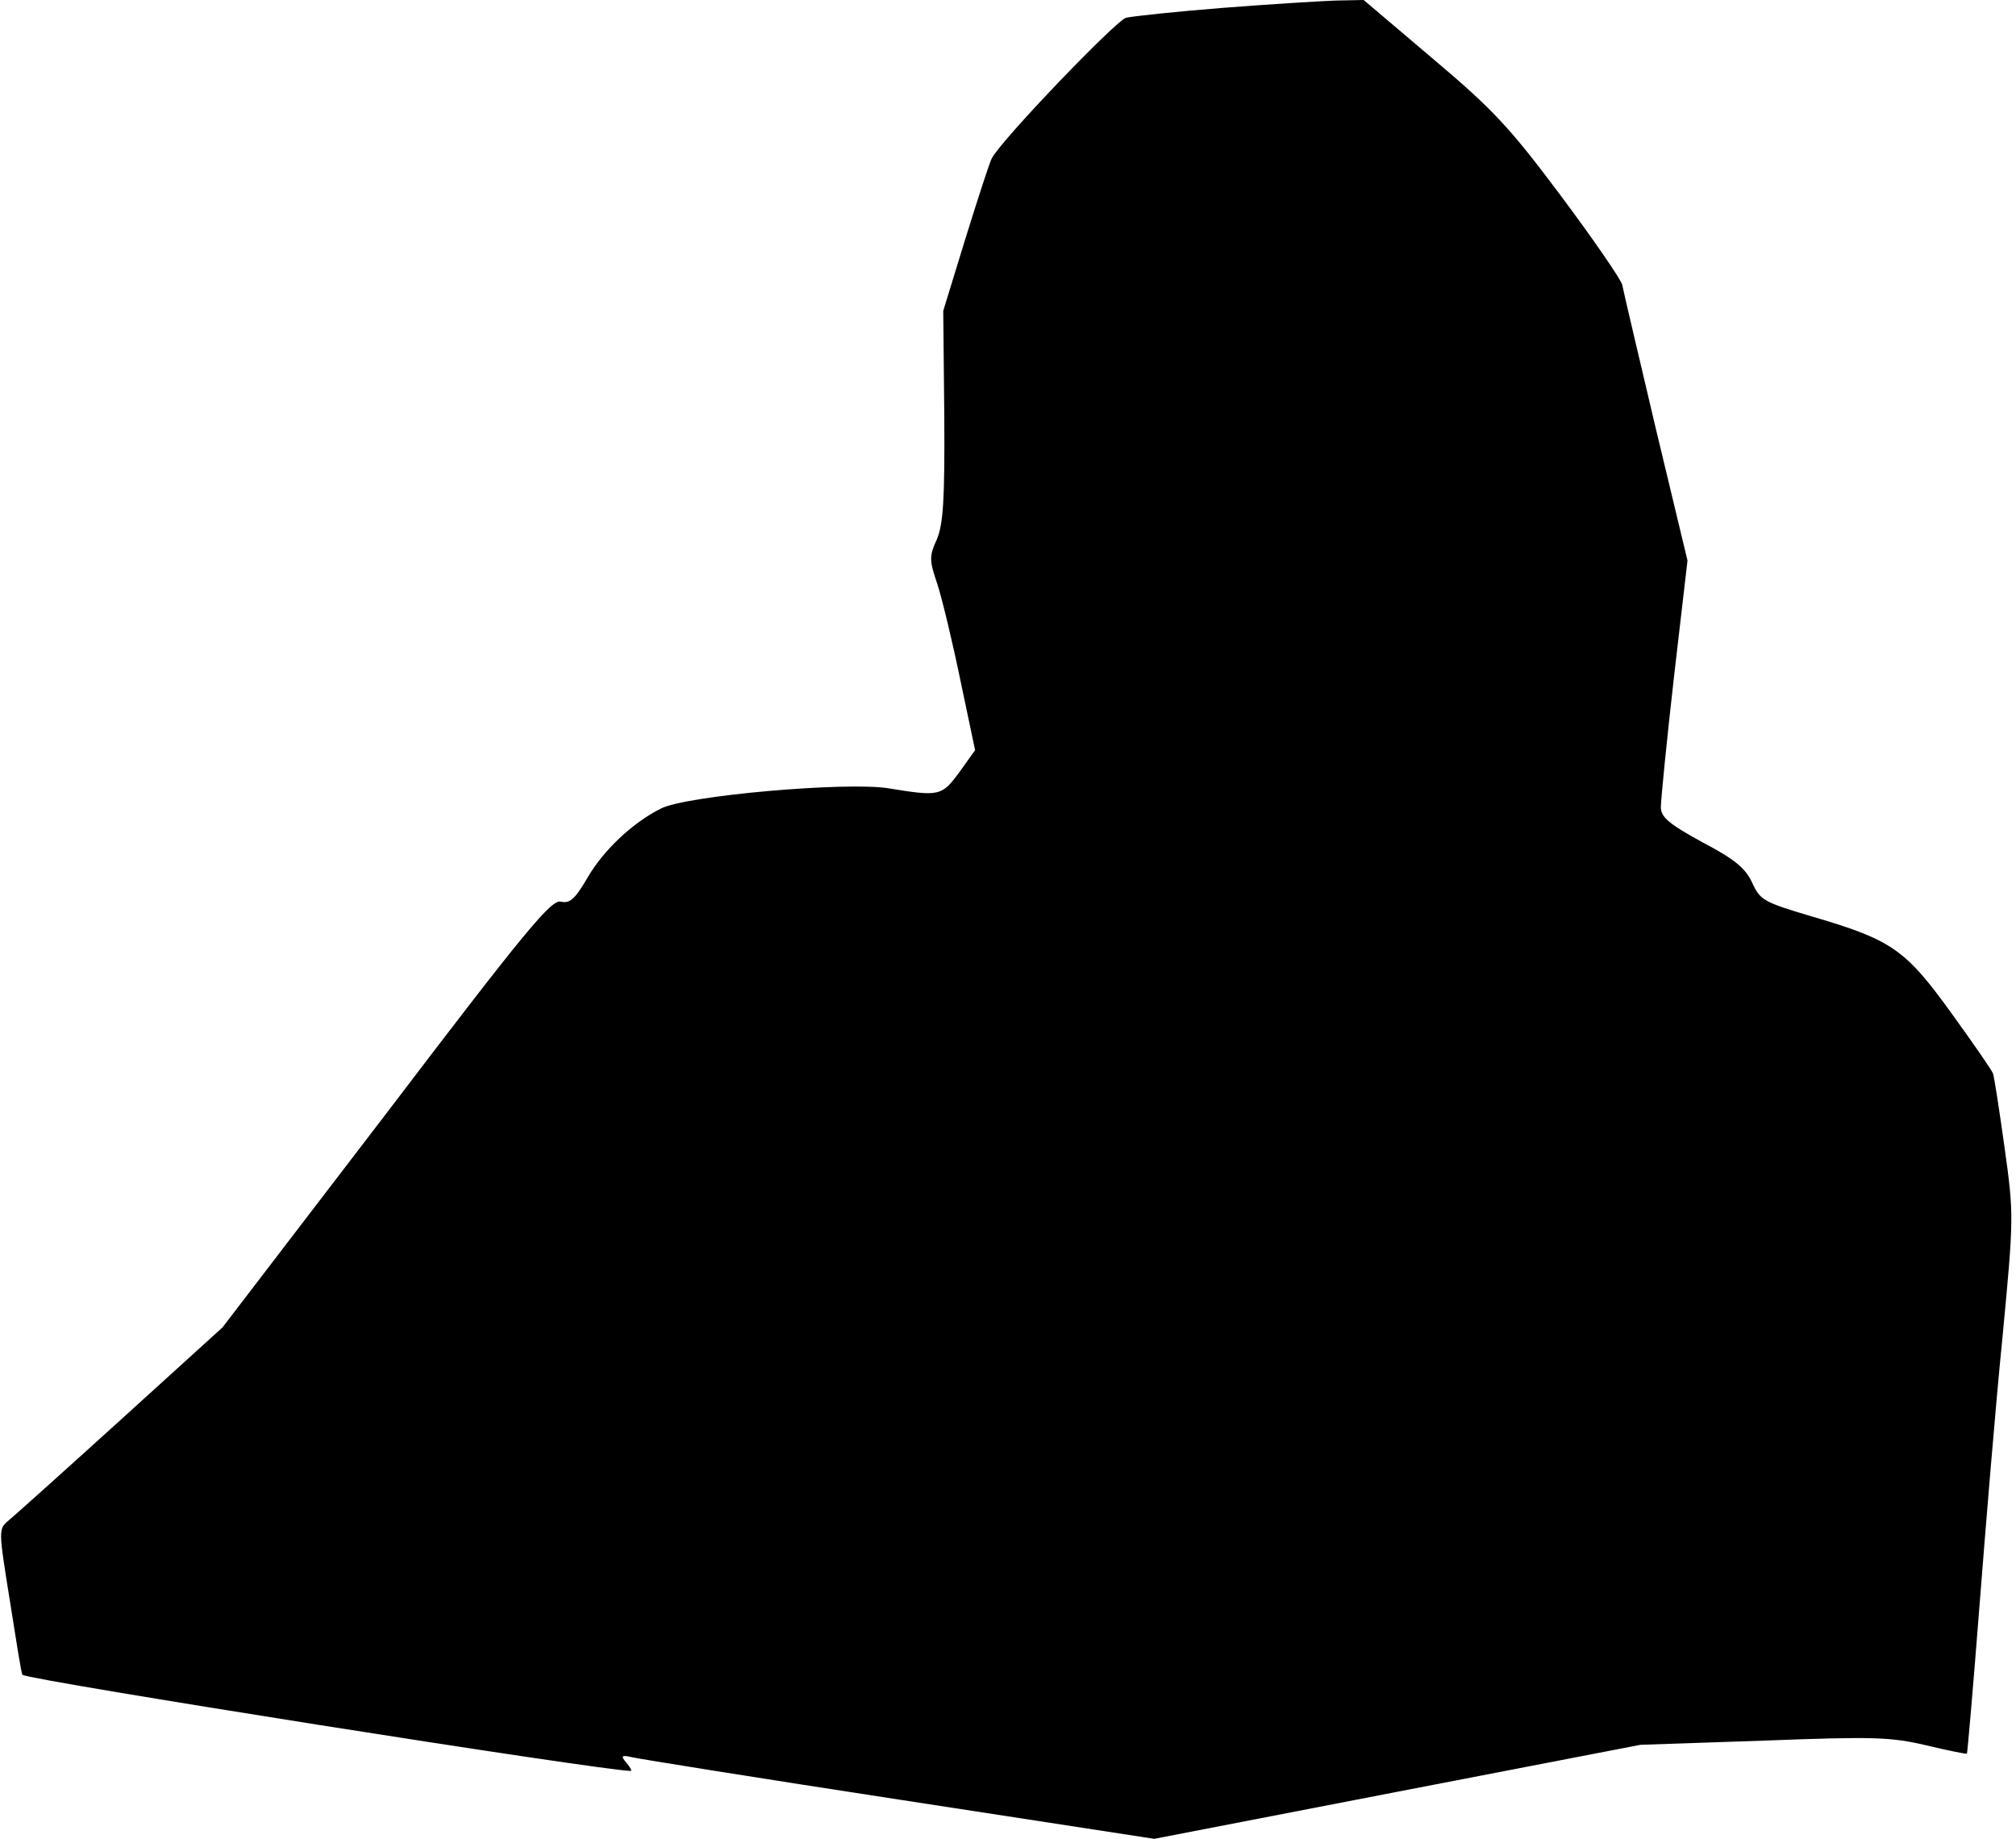 <?xml version="1.0" standalone="no"?>
<!DOCTYPE svg PUBLIC "-//W3C//DTD SVG 20010904//EN"
 "http://www.w3.org/TR/2001/REC-SVG-20010904/DTD/svg10.dtd">
<svg version="1.0" xmlns="http://www.w3.org/2000/svg"
 width="386pt" height="352pt" viewBox="0 0 386 352"
 preserveAspectRatio="xMidYMid meet">
<g transform="translate(0,352) scale(0.1,-0.1)"
fill="#000000" stroke="none">
<path fill="#000000" stroke="none" d="M2342 3505 c-89 -7 -173 -16 -186 -19
-19 -5 -238 -233 -257 -269 -4 -7 -26 -75 -50 -152 l-43 -140 2 -200 c1 -163
-2 -207 -14 -237 -15 -33 -15 -40 1 -87 9 -28 29 -111 44 -184 l28 -133 -30
-42 c-34 -46 -38 -47 -136 -31 -80 13 -389 -14 -436 -39 -54 -27 -110 -80
-140 -132 -24 -41 -34 -50 -51 -46 -18 5 -67 -54 -334 -405 l-314 -410 -195
-177 c-107 -97 -204 -184 -215 -193 -19 -16 -19 -17 3 -154 12 -76 22 -140 24
-141 10 -10 1112 -184 1165 -184 2 0 -1 7 -9 16 -11 13 -9 15 12 10 13 -3 243
-40 511 -81 l488 -75 465 90 466 90 236 8 c211 8 243 7 311 -9 42 -10 77 -17
78 -16 1 1 12 128 24 282 12 154 31 385 44 514 22 231 22 236 4 365 -10 72
-20 136 -22 141 -2 6 -38 58 -80 116 -88 122 -114 140 -268 185 -91 27 -98 31
-113 64 -13 28 -33 45 -96 78 -64 35 -79 48 -79 67 0 13 11 125 25 248 l26
224 -61 254 c-33 140 -62 263 -64 274 -3 11 -56 88 -118 171 -98 131 -130 165
-245 262 l-132 112 -53 -1 c-29 -1 -126 -7 -216 -14z"/>
</g>
</svg>
